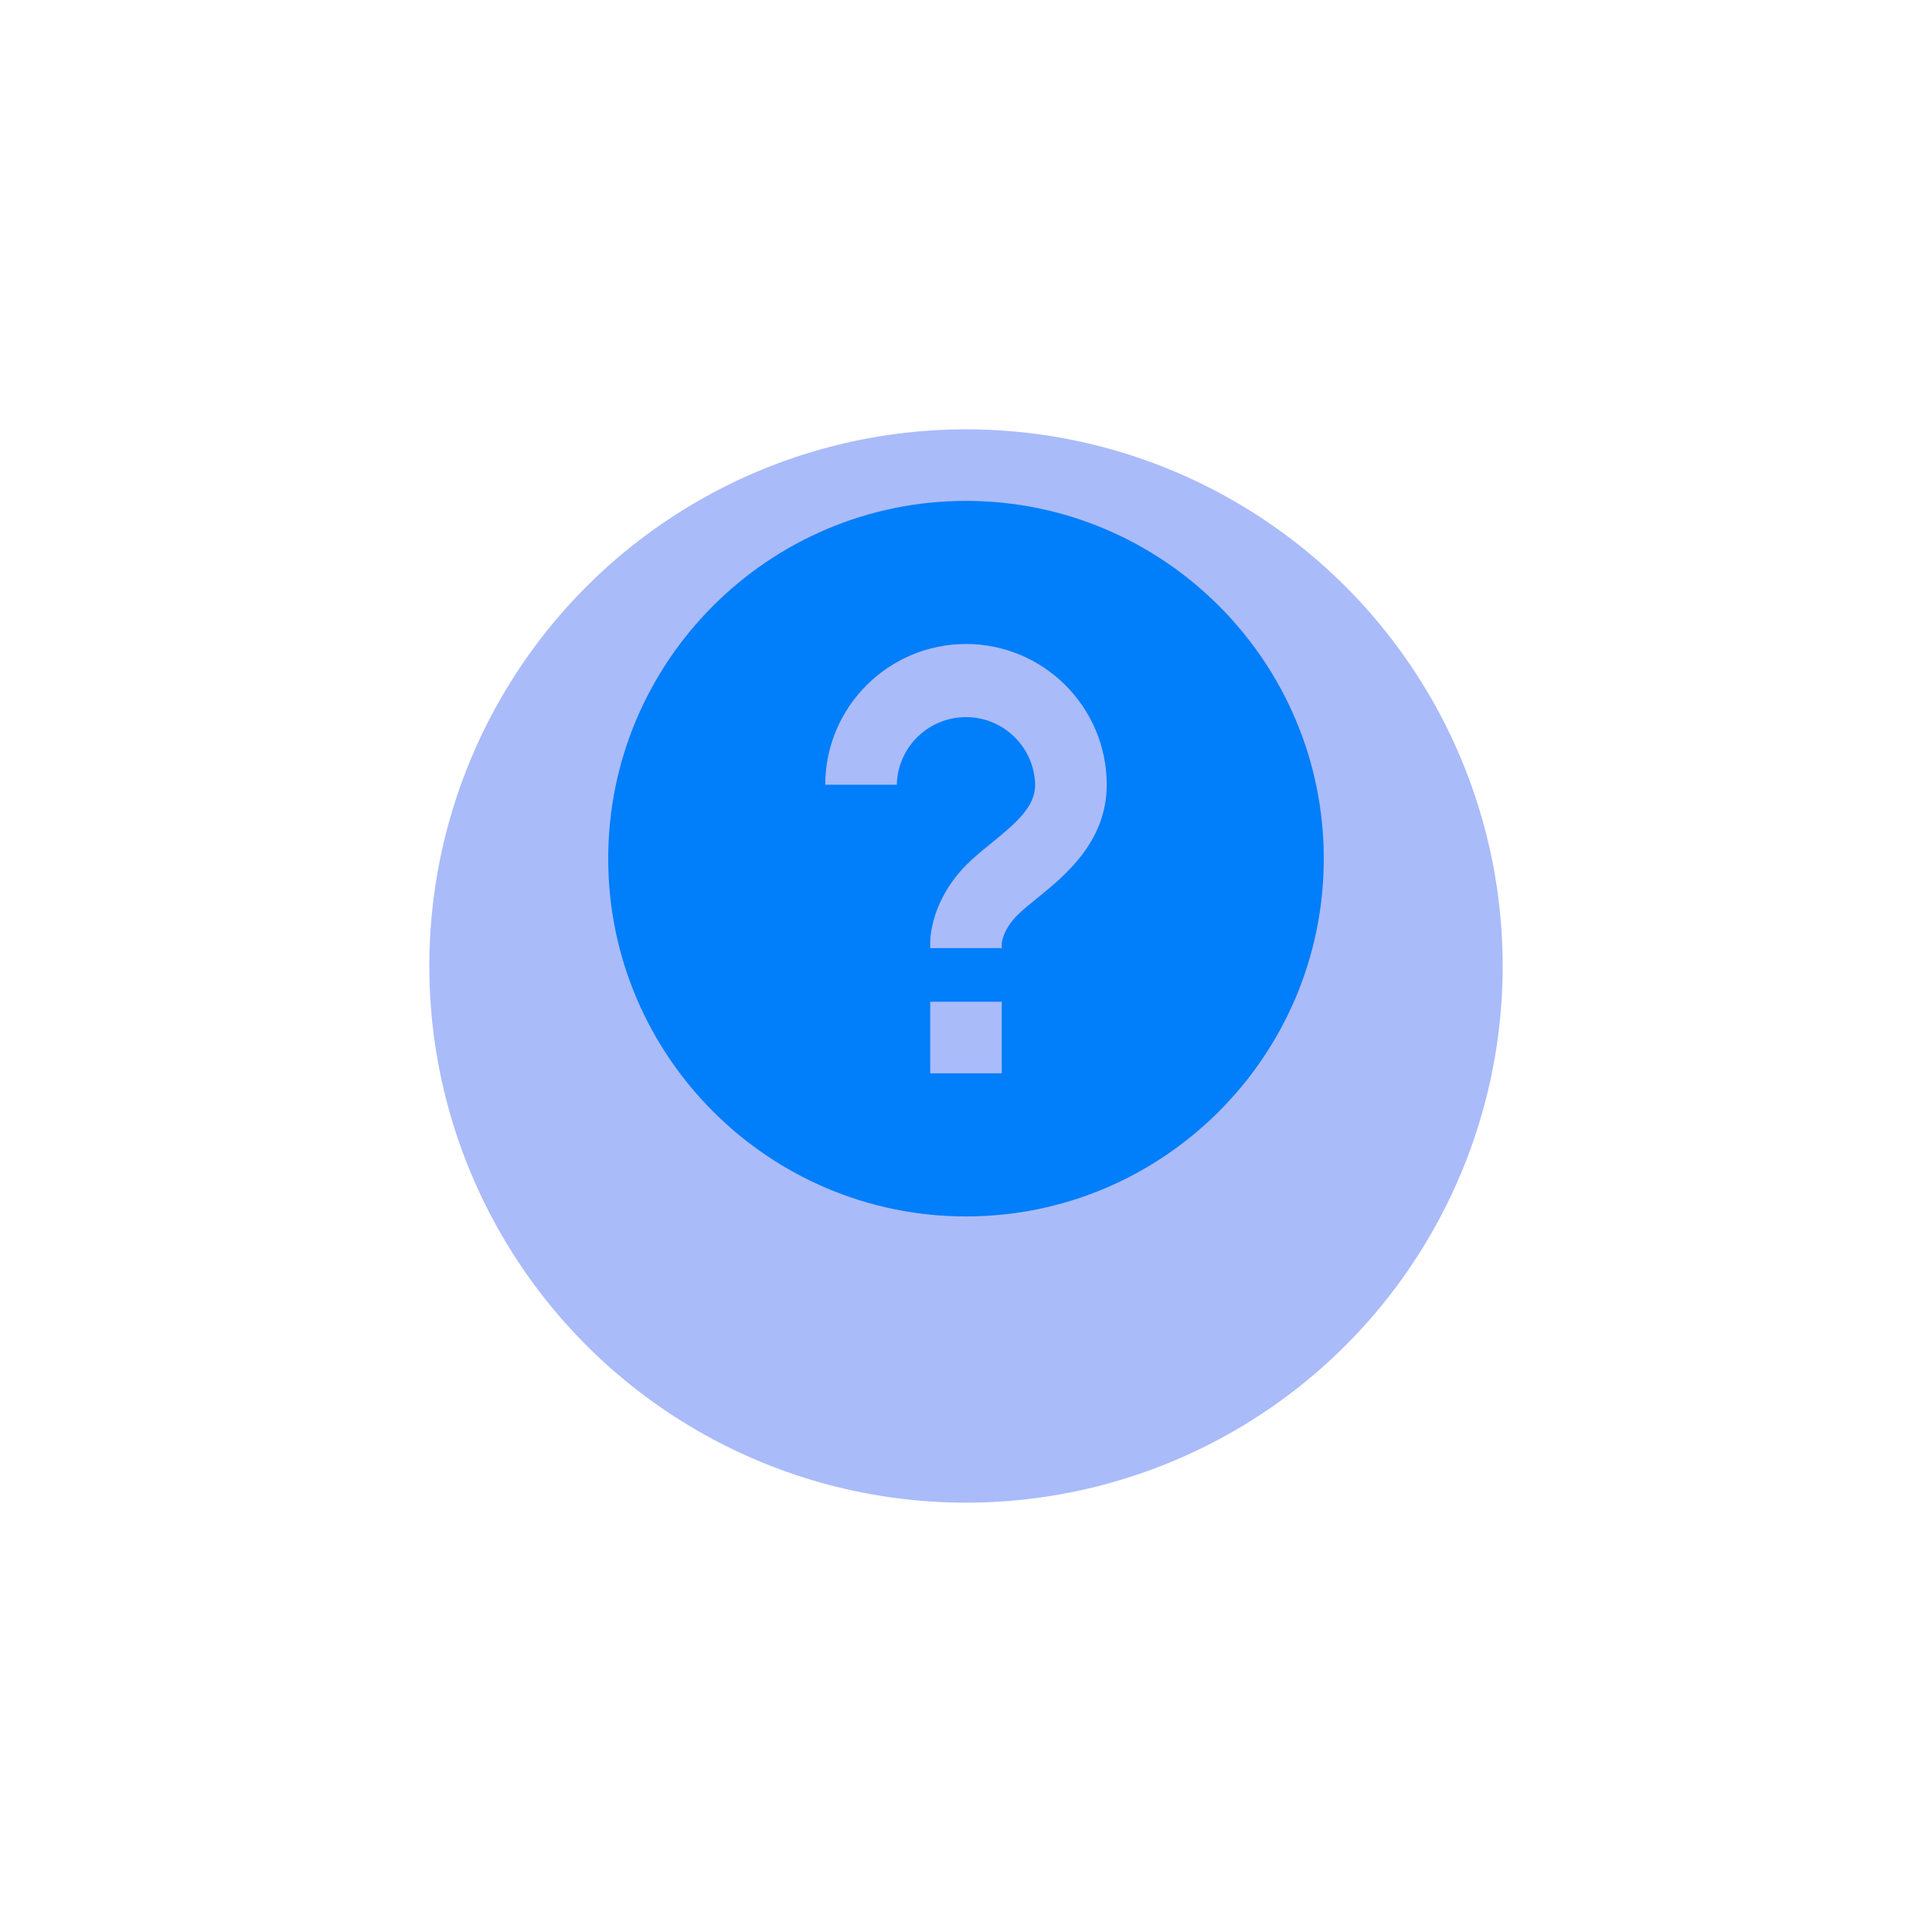 <svg width="72" height="72" viewBox="0 0 72 72" fill="none" xmlns="http://www.w3.org/2000/svg">
<g filter="url(#filter0_d_322_1799)">
<circle cx="36" cy="32" r="20" fill="#AABBFA"/>
</g>
<path d="M36 18.667C28.648 18.667 22.666 24.648 22.666 32C22.666 39.352 28.648 45.333 36 45.333C43.352 45.333 49.333 39.352 49.333 32C49.333 24.648 43.352 18.667 36 18.667ZM37.333 40H34.666V37.333H37.333V40ZM38.635 33.487C38.373 33.697 38.121 33.899 37.921 34.099C37.377 34.641 37.334 35.135 37.333 35.156V35.333H34.666V35.111C34.666 34.953 34.705 33.541 36.035 32.212C36.294 31.952 36.617 31.688 36.956 31.413C37.934 30.62 38.577 30.041 38.577 29.244C38.562 28.57 38.283 27.93 37.801 27.459C37.319 26.988 36.672 26.724 35.998 26.725C35.325 26.725 34.678 26.989 34.196 27.46C33.715 27.931 33.436 28.572 33.421 29.245H30.755C30.755 26.353 33.108 24 36 24C38.892 24 41.245 26.353 41.245 29.245C41.245 31.375 39.673 32.645 38.635 33.487Z" fill="#017EFA"/>
<defs>
<filter id="filter0_d_322_1799" x="0" y="0" width="72" height="72" filterUnits="userSpaceOnUse" color-interpolation-filters="sRGB">
<feFlood flood-opacity="0" result="BackgroundImageFix"/>
<feColorMatrix in="SourceAlpha" type="matrix" values="0 0 0 0 0 0 0 0 0 0 0 0 0 0 0 0 0 0 127 0" result="hardAlpha"/>
<feOffset dy="4"/>
<feGaussianBlur stdDeviation="8"/>
<feColorMatrix type="matrix" values="0 0 0 0 0 0 0 0 0 0 0 0 0 0 0 0 0 0 0.1 0"/>
<feBlend mode="normal" in2="BackgroundImageFix" result="effect1_dropShadow_322_1799"/>
<feBlend mode="normal" in="SourceGraphic" in2="effect1_dropShadow_322_1799" result="shape"/>
</filter>
</defs>
</svg>
